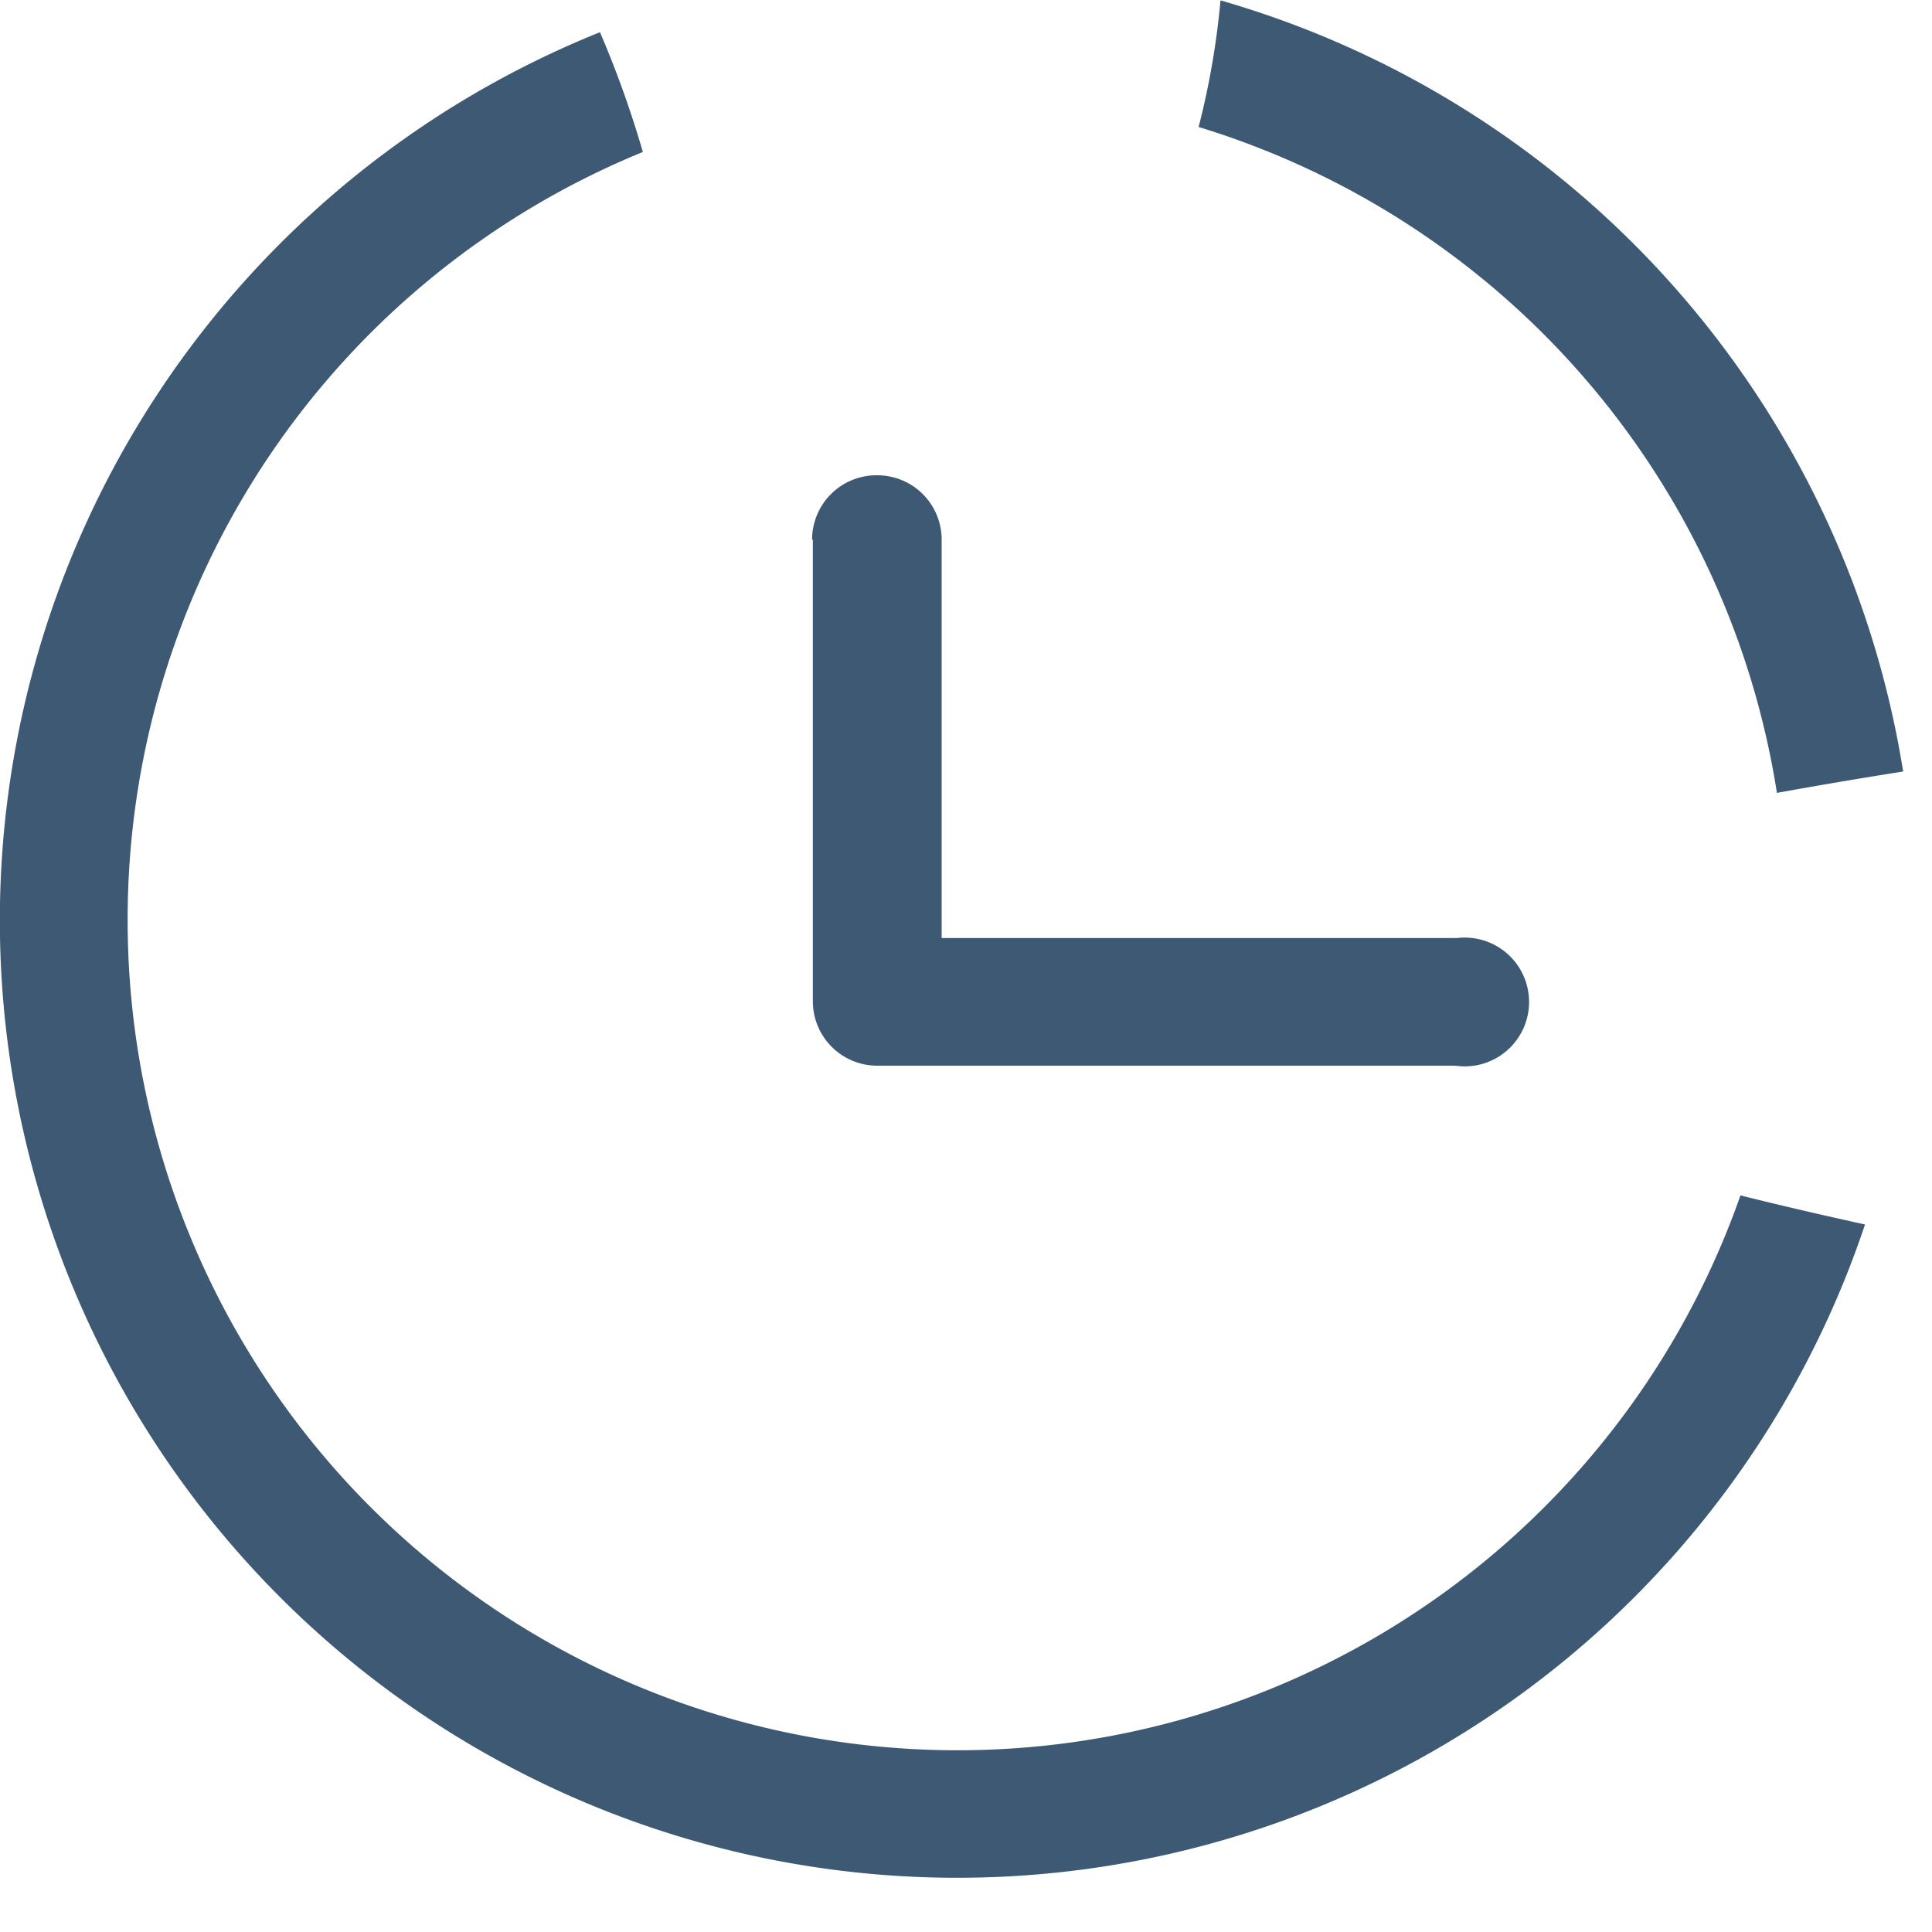 <svg xmlns="http://www.w3.org/2000/svg" width="15" height="15" viewBox="0 0 15 15">
  <g id="Group_1768" data-name="Group 1768" transform="translate(-7962 -1164)">
    <rect id="Rectangle_2322" data-name="Rectangle 2322" width="15" height="15" transform="translate(7962 1164)" fill="none"/>
    <g id="index" transform="translate(7962 1164)">
      <path id="Path_4060" data-name="Path 4060" d="M272.357,14.2a7.454,7.454,0,0,0-5.3-5.987,6.175,6.175,0,0,1-.17.983,6.449,6.449,0,0,1,4.49,5.17Q271.868,14.277,272.357,14.2Z" transform="translate(-257.581 -8.21)" fill="#3d5973"/>
      <path id="Path_4061" data-name="Path 4061" d="M13.513,24.411A6.443,6.443,0,0,1,.991,22.277h0a6.437,6.437,0,0,1,4-5.967,7.957,7.957,0,0,0-.333-.93,7.433,7.433,0,1,0,9.822,9.257C14.159,24.566,13.835,24.492,13.513,24.411Z" transform="translate(0 -15.13)" fill="#3d5973"/>
      <path id="Path_4062" data-name="Path 4062" d="M180.9,114.5v3.584a.5.5,0,0,0,.5.5h4.488a.5.5,0,1,0,.012-.991h-4v-3.083A.5.5,0,0,0,181.4,114h-.014a.5.5,0,0,0-.492.5Z" transform="translate(-174.589 -110.31)" fill="#3d5973"/>
    </g>
  </g>
</svg>
